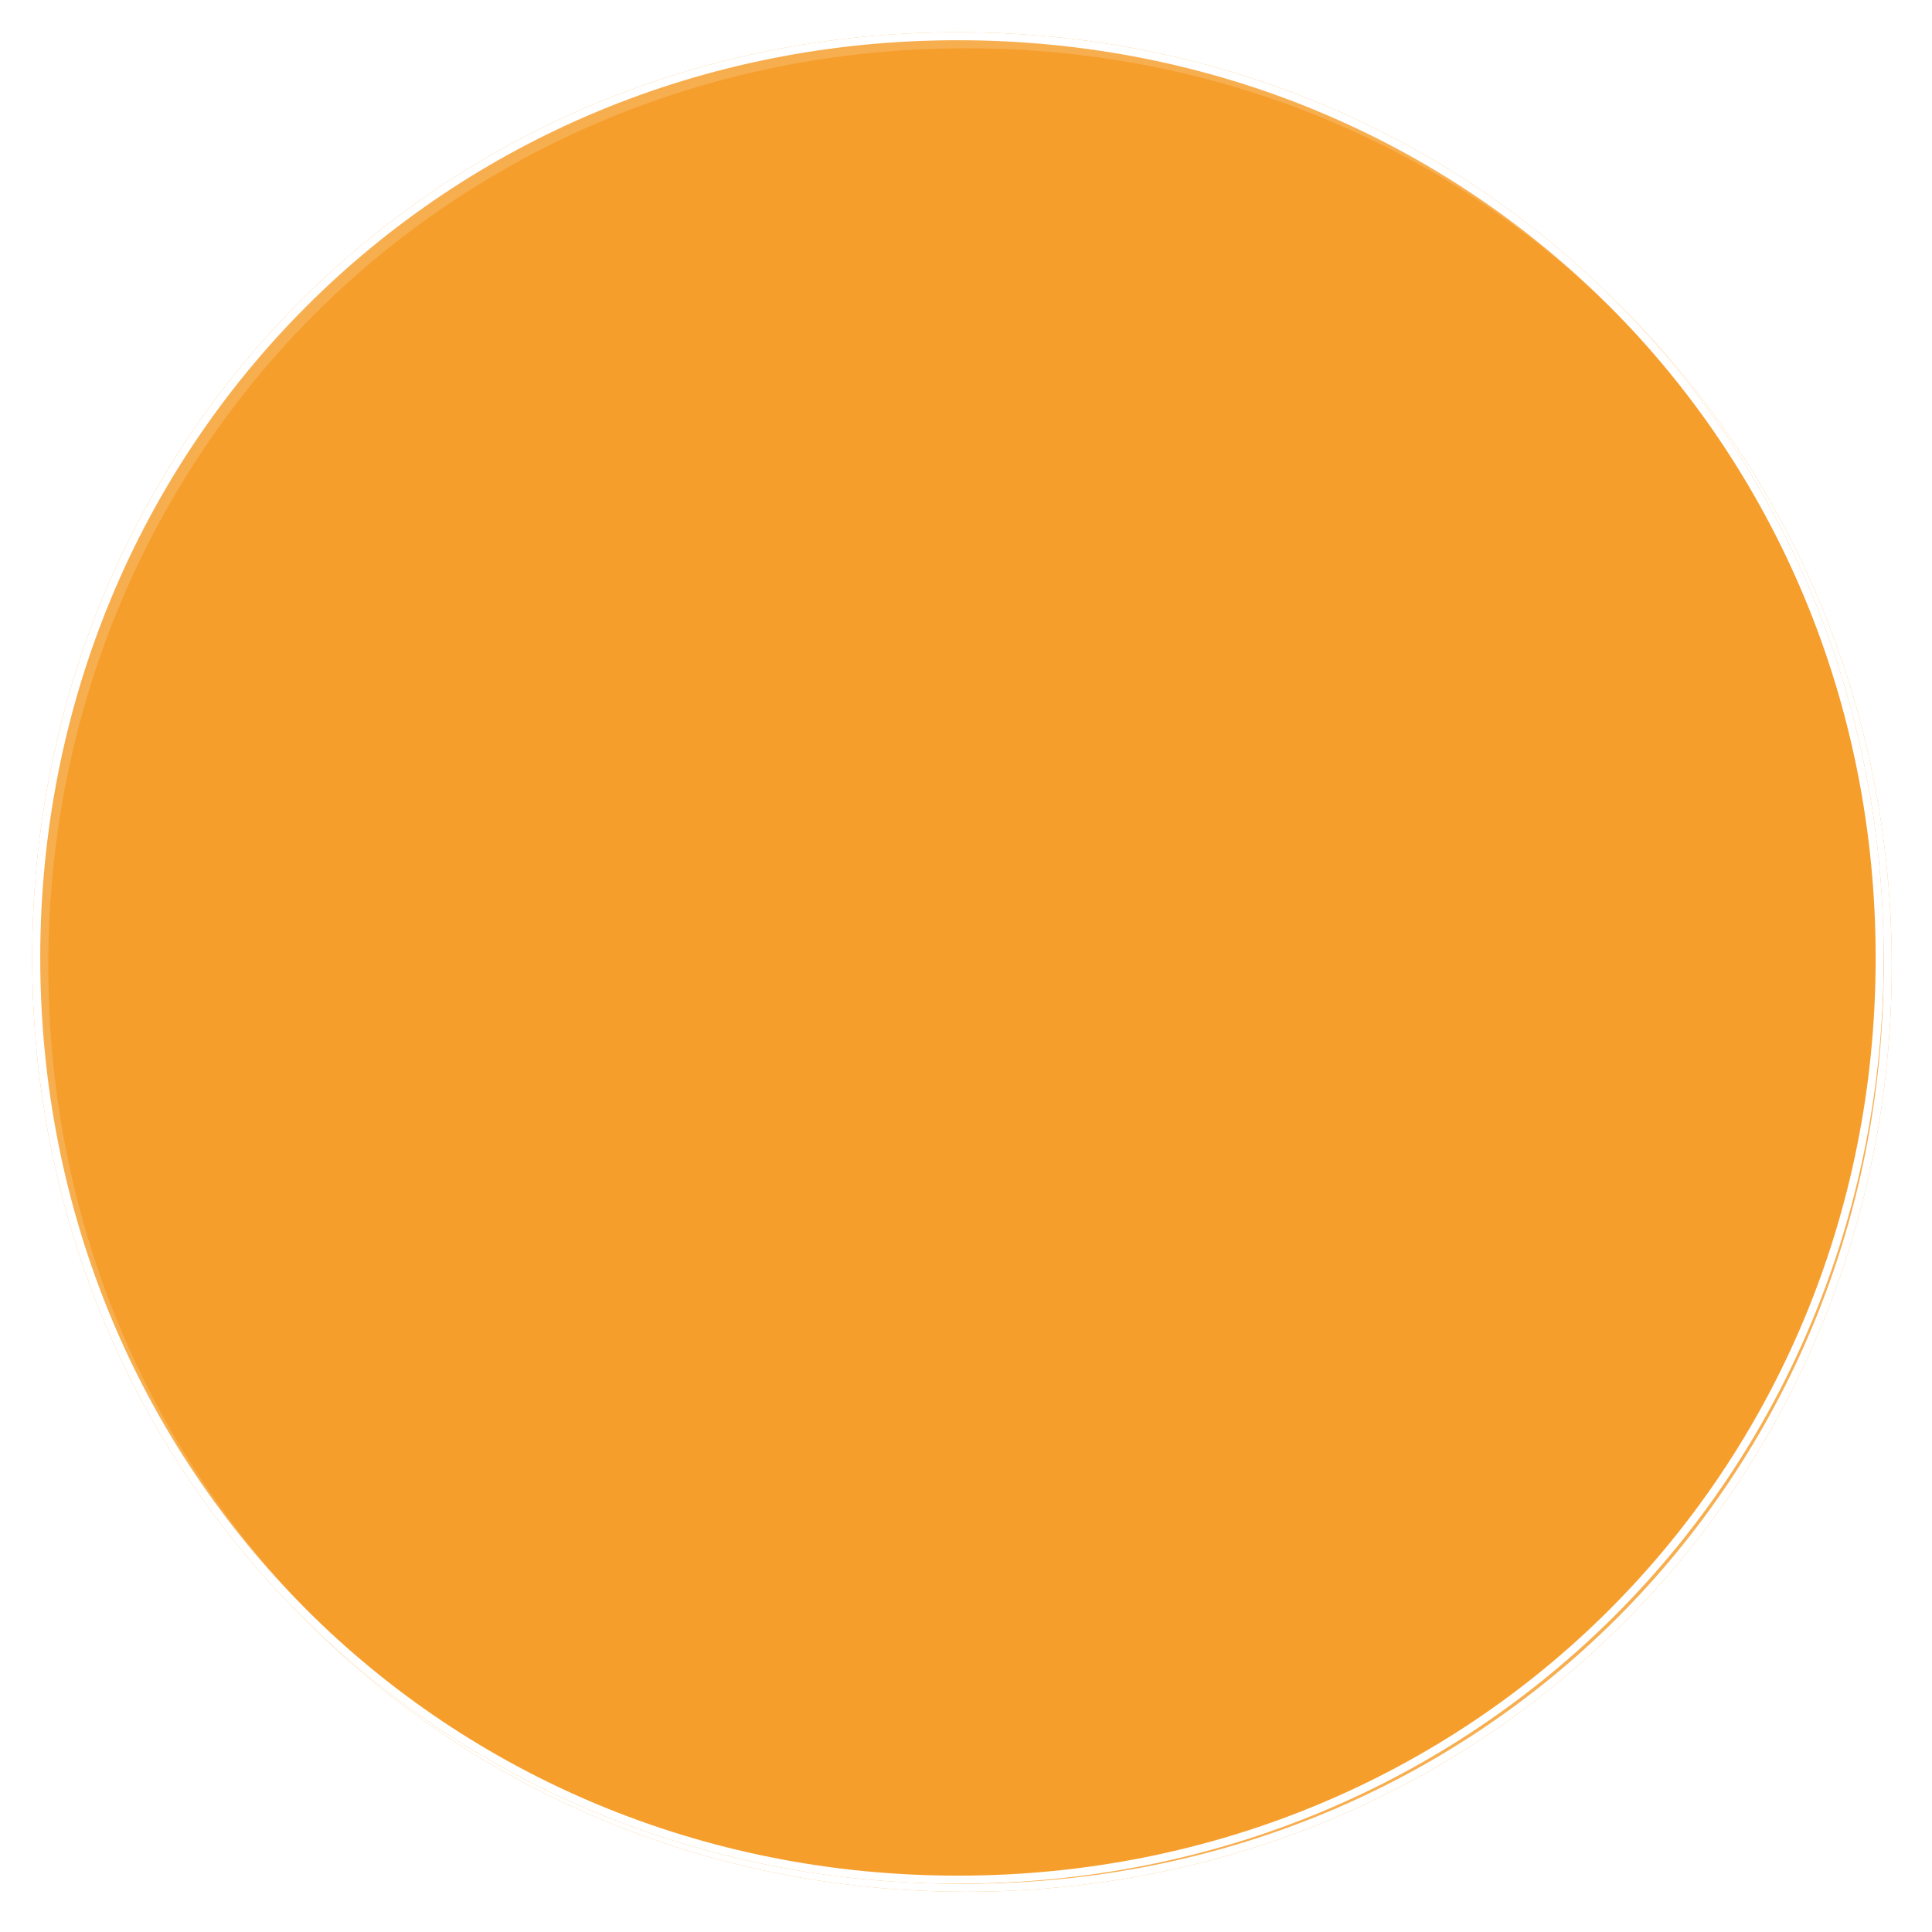 ﻿<?xml version="1.0" encoding="utf-8"?>
<svg version="1.1" xmlns:xlink="http://www.w3.org/1999/xlink" width="240px" height="240px" xmlns="http://www.w3.org/2000/svg">
  <defs>
    <filter x="122px" y="492px" width="240px" height="240px" filterUnits="userSpaceOnUse" id="filter1311">
      <feOffset dx="1" dy="1" in="SourceAlpha" result="shadowOffsetInner" />
      <feGaussianBlur stdDeviation="2.5" in="shadowOffsetInner" result="shadowGaussian" />
      <feComposite in2="shadowGaussian" operator="atop" in="SourceAlpha" result="shadowComposite" />
      <feColorMatrix type="matrix" values="0 0 0 0 0  0 0 0 0 0  0 0 0 0 0  0 0 0 0.698 0  " in="shadowComposite" />
    </filter>
    <g id="widget1312">
      <path d="M 241 496  C 305.4 496  356 546.6  356 611  C 356 675.4  305.4 726  241 726  C 176.6 726  126 675.4  126 611  C 126 546.6  176.6 496  241 496  Z " fill-rule="nonzero" fill="#f59a23" stroke="none" fill-opacity="0.8" />
      <path d="M 241 496.5  C 305.12 496.5  355.5 546.88  355.5 611  C 355.5 675.12  305.12 725.5  241 725.5  C 176.88 725.5  126.5 675.12  126.5 611  C 126.5 546.88  176.88 496.5  241 496.5  Z " stroke-width="1" stroke="#ffffff" fill="none" />
    </g>
  </defs>
  <g transform="matrix(1 0 0 1 -122 -492 )">
    <use xlink:href="#widget1312" filter="url(#filter1311)" />
    <use xlink:href="#widget1312" />
  </g>
</svg>
